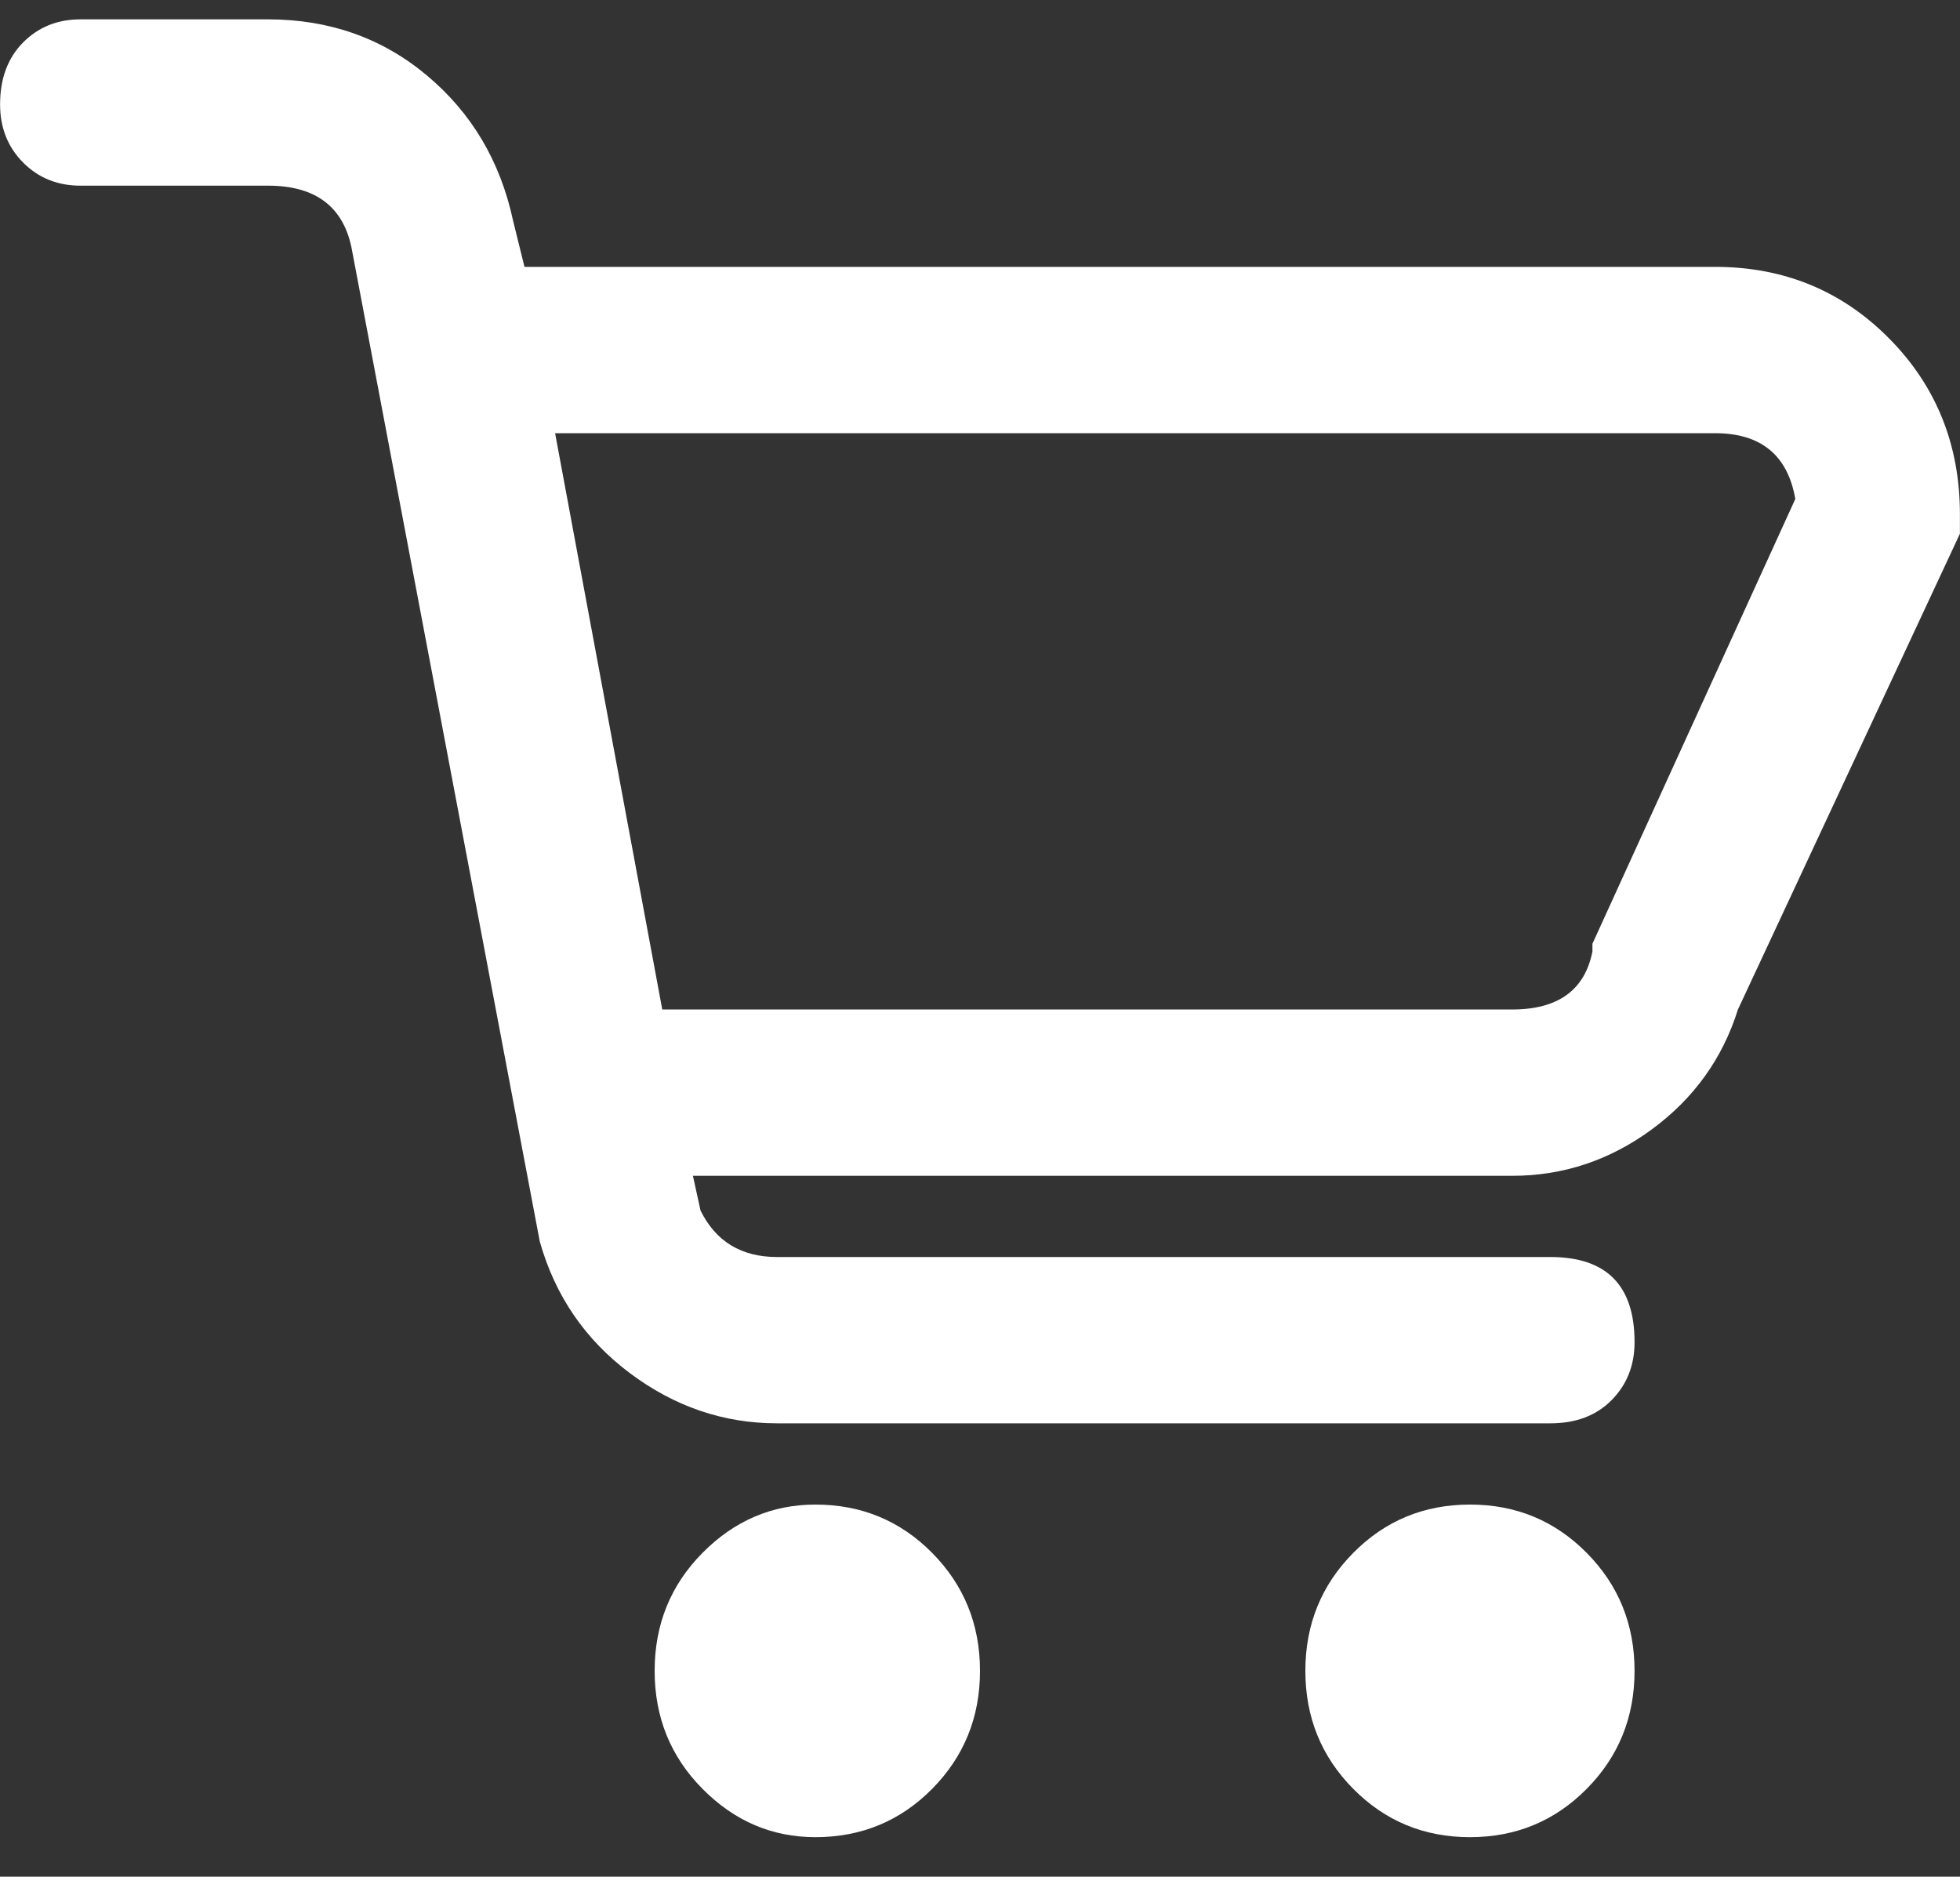<svg width="47" height="45" viewBox="0 0 47 45" fill="none" xmlns="http://www.w3.org/2000/svg">
<rect x="0" y="0" width="47" height="45" fill="#333333" stroke="none"/>
<path d="M41.124 6.399H12.577L12.302 5.286C11.996 3.864 11.307 2.705 10.236 1.808C9.165 0.912 7.896 0.464 6.427 0.464H1.929C1.379 0.464 0.92 0.649 0.552 1.02C0.185 1.391 0.002 1.886 0.002 2.504C0.002 3.06 0.185 3.524 0.552 3.895C0.92 4.266 1.379 4.452 1.929 4.452H6.427C7.59 4.452 8.263 4.977 8.446 6.028L12.944 29.77C13.311 31.069 14.03 32.12 15.101 32.923C16.172 33.727 17.35 34.129 18.635 34.129H37.177C37.789 34.129 38.278 33.944 38.645 33.573C39.013 33.202 39.196 32.738 39.196 32.181C39.196 30.821 38.523 30.141 37.177 30.141H18.635C17.778 30.141 17.166 29.77 16.799 29.028L16.616 28.194H36.259C37.483 28.194 38.599 27.823 39.609 27.081C40.619 26.339 41.307 25.38 41.675 24.206L46.998 12.798V12.335C46.998 10.665 46.432 9.259 45.3 8.115C44.168 6.971 42.776 6.399 41.124 6.399ZM38.186 22.629V22.814C38.003 23.742 37.36 24.206 36.259 24.206H15.881L13.311 10.387H41.124C42.225 10.387 42.868 10.913 43.051 11.964L38.186 22.629ZM23.5 40.065C23.5 41.177 23.117 42.12 22.353 42.893C21.588 43.666 20.654 44.052 19.553 44.052C18.513 44.052 17.61 43.666 16.845 42.893C16.08 42.12 15.698 41.177 15.698 40.065C15.698 38.952 16.08 38.009 16.845 37.236C17.61 36.463 18.513 36.077 19.553 36.077C20.654 36.077 21.588 36.463 22.353 37.236C23.117 38.009 23.5 38.952 23.5 40.065ZM39.196 40.065C39.196 41.177 38.814 42.12 38.049 42.893C37.284 43.666 36.351 44.052 35.249 44.052C34.148 44.052 33.215 43.666 32.45 42.893C31.685 42.12 31.302 41.177 31.302 40.065C31.302 38.952 31.685 38.009 32.45 37.236C33.215 36.463 34.148 36.077 35.249 36.077C36.351 36.077 37.284 36.463 38.049 37.236C38.814 38.009 39.196 38.952 39.196 40.065Z" fill="white"/>
</svg>
